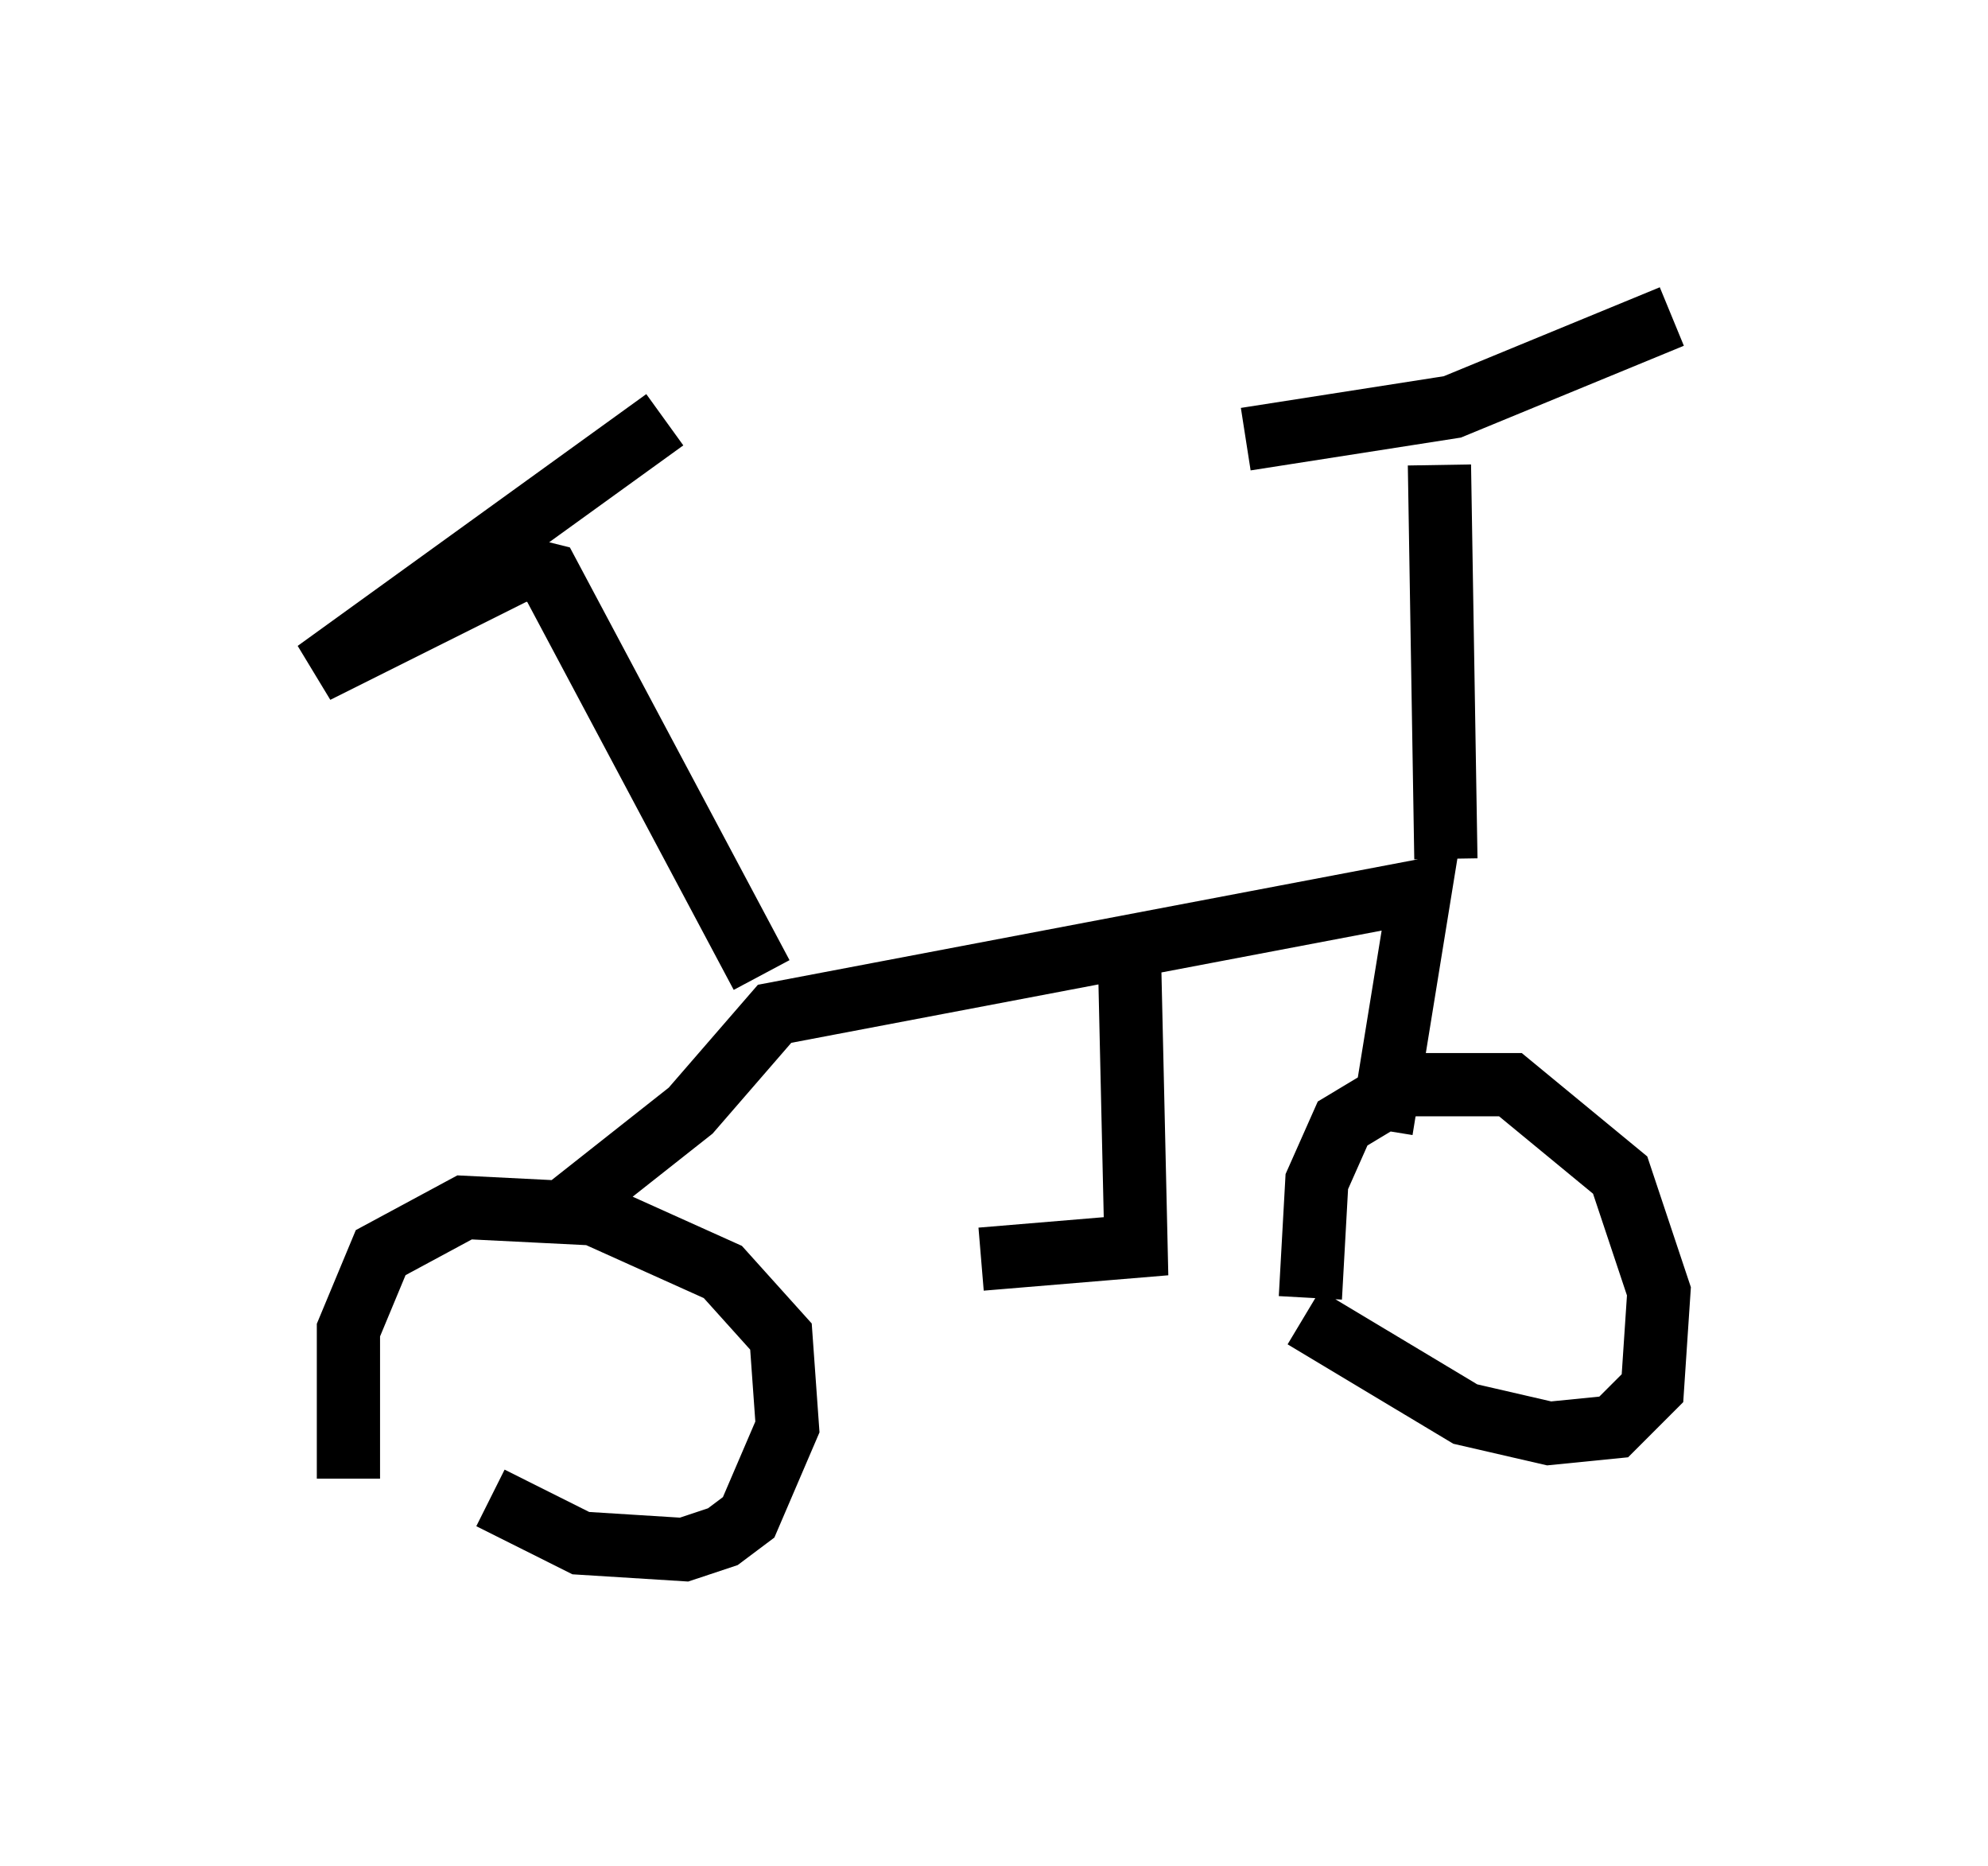 <?xml version="1.0" encoding="utf-8" ?>
<svg baseProfile="full" height="29.498" version="1.1" width="31.438" xmlns="http://www.w3.org/2000/svg" xmlns:ev="http://www.w3.org/2001/xml-events" xmlns:xlink="http://www.w3.org/1999/xlink"><defs /><rect fill="white" height="29.498" width="31.438" x="0" y="0" /><path d="M6.735, 22.559 m1.021, 1.123 l1.429, 0.715 1.633, 0.102 l0.613, -0.204 0.408, -0.306 l0.613, -1.429 -0.102, -1.429 l-0.919, -1.021 -2.042, -0.919 l-2.042, -0.102 -1.327, 0.715 l-0.51, 1.225 0.0, 2.348 m15.109, -2.552 l2.552, 1.531 1.327, 0.306 l1.021, -0.102 0.613, -0.613 l0.102, -1.531 -0.613, -1.838 l-1.735, -1.429 -1.633, 0.0 l-1.021, 0.613 -0.408, 0.919 l-0.102, 1.838 m-11.74, -1.429 l1.94, -1.531 1.327, -1.531 l10.208, -1.94 -0.613, 3.777 m-3.981, -2.654 l0.102, 4.492 -2.45, 0.204 m-3.471, -4.492 l-3.369, -6.329 -0.408, -0.102 l-3.267, 1.633 5.513, -3.981 m12.352, 6.942 l-0.102, -6.227 m-3.063, -0.408 l3.267, -0.51 3.471, -1.429 " fill="none" stroke="black" stroke-width="1" /></svg>